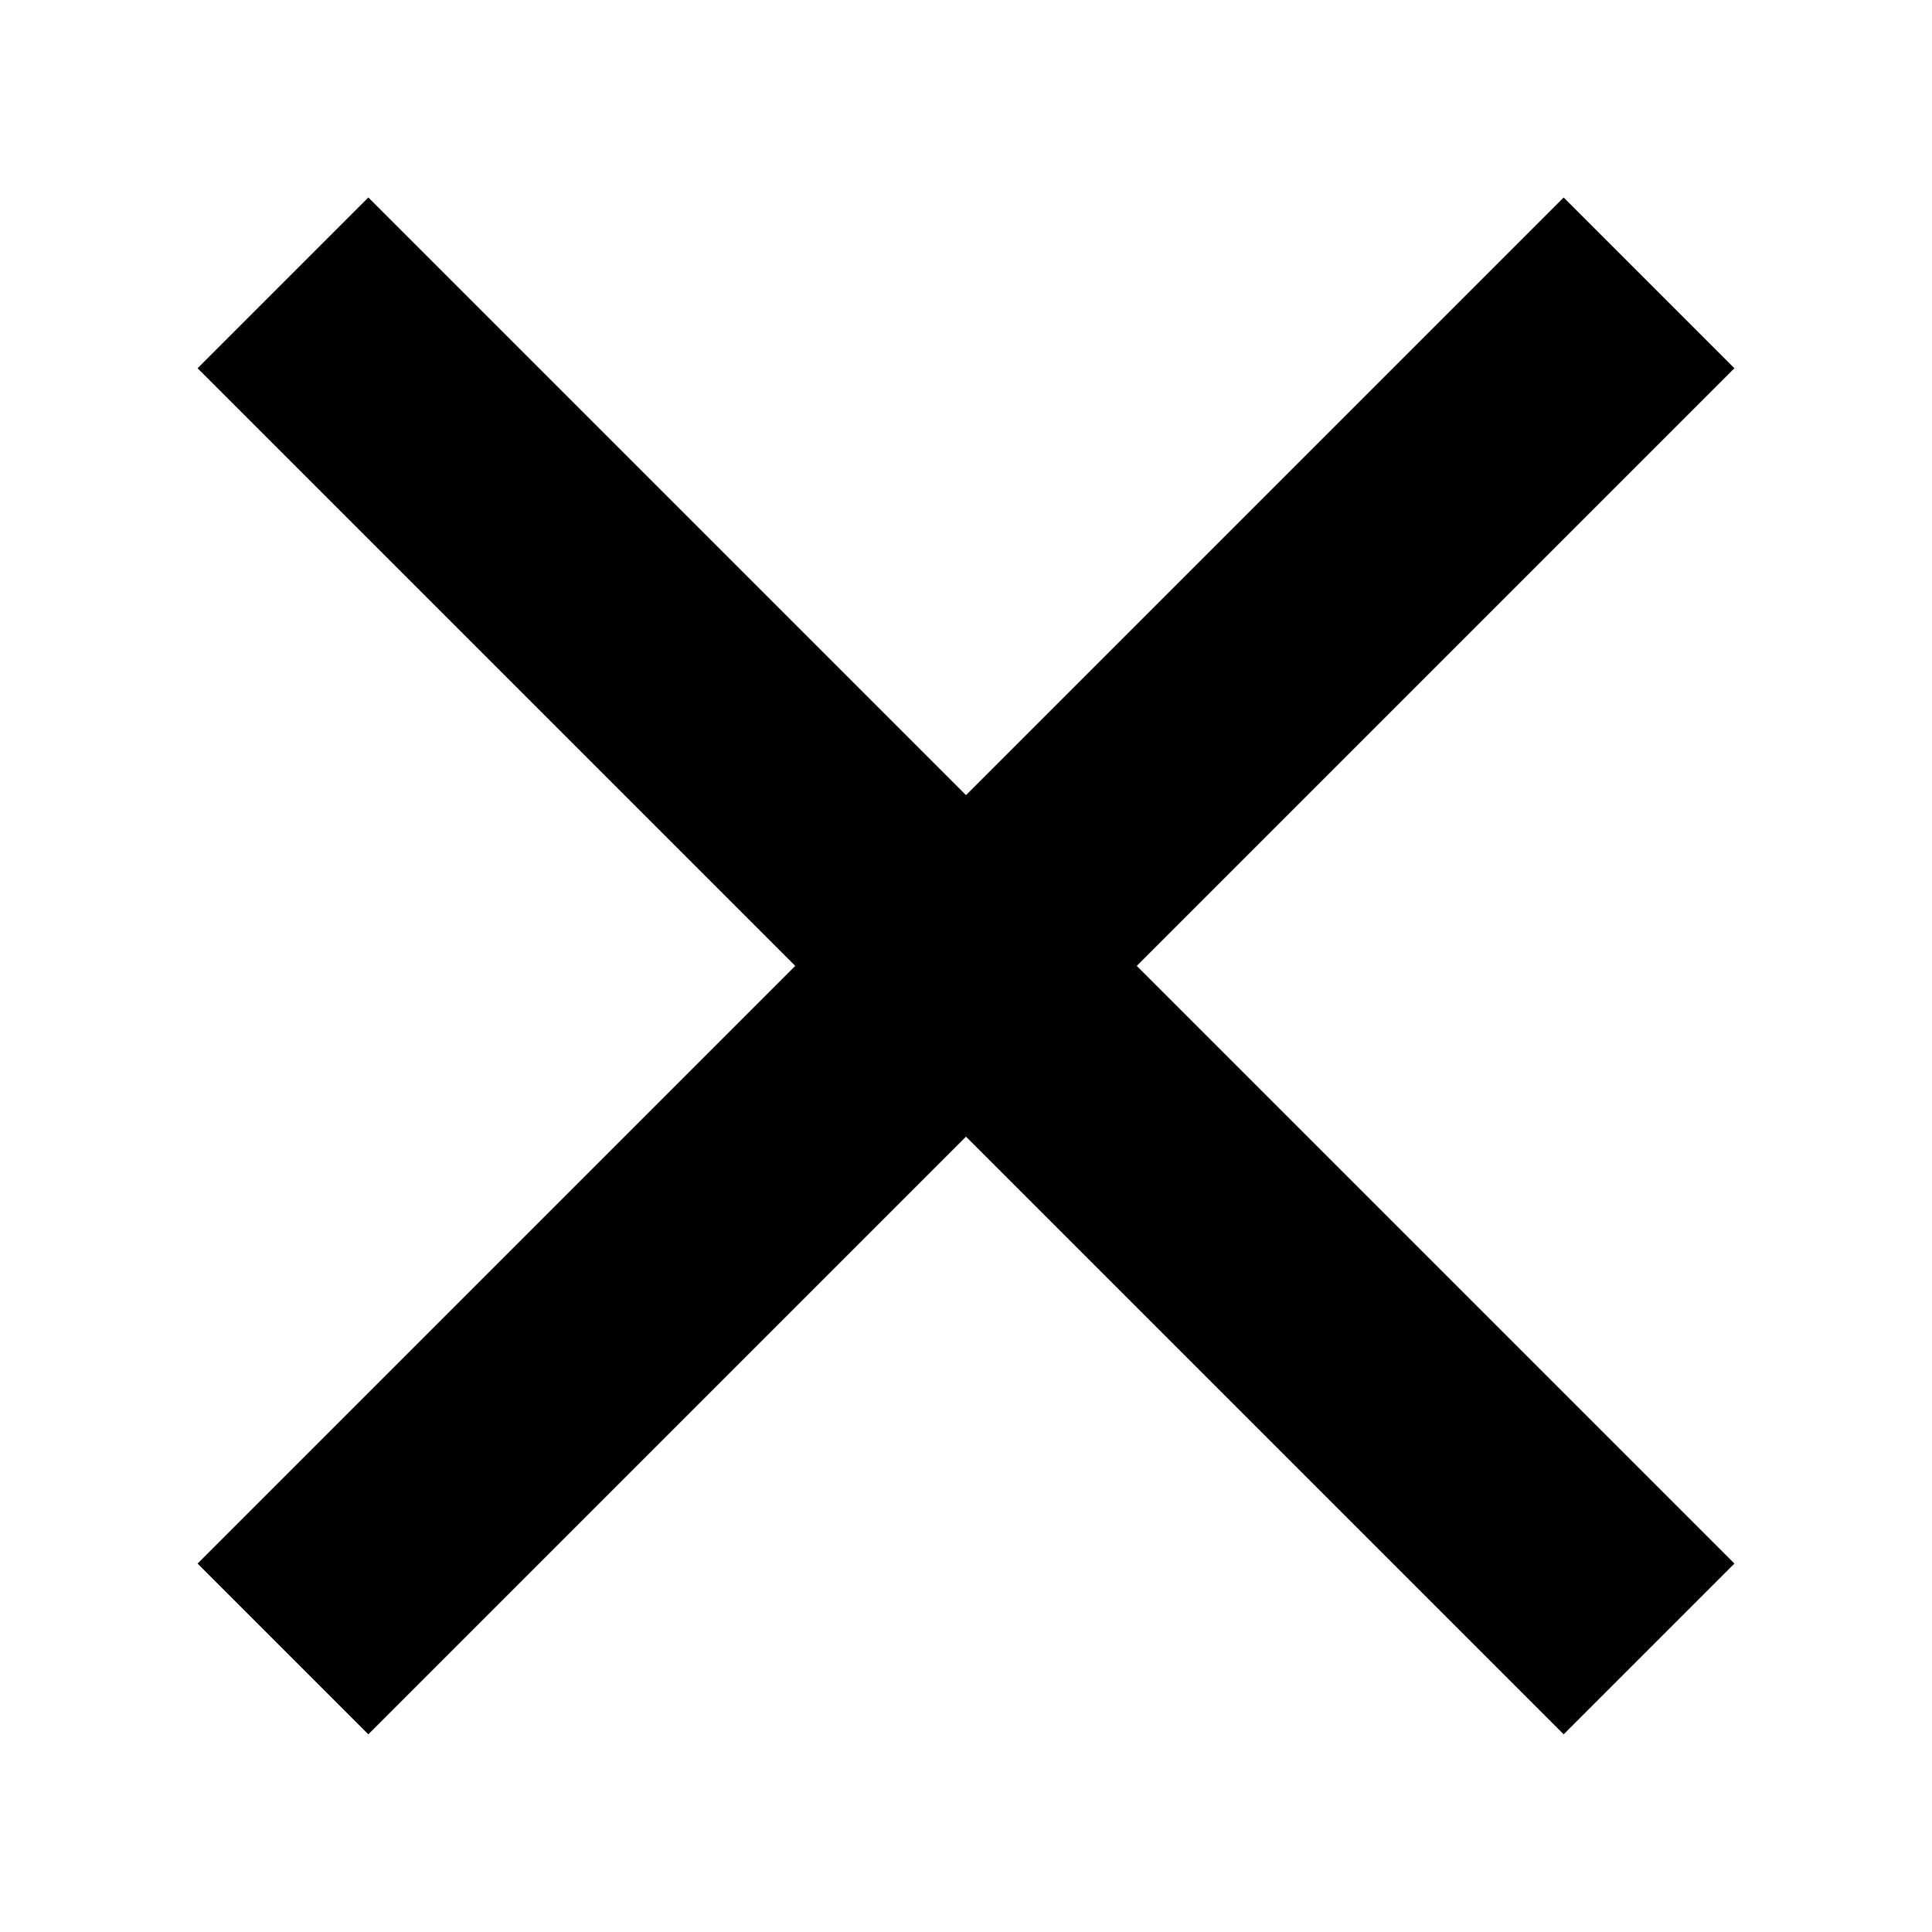 <svg width="24" height="24" viewBox="0 0 24 24" fill="none" xmlns="http://www.w3.org/2000/svg">
<path d="M3.515 20.484L20.485 3.514" stroke="black" stroke-width="3"/>
<path d="M20.485 20.484L3.515 3.514" stroke="black" stroke-width="3"/>
</svg>
